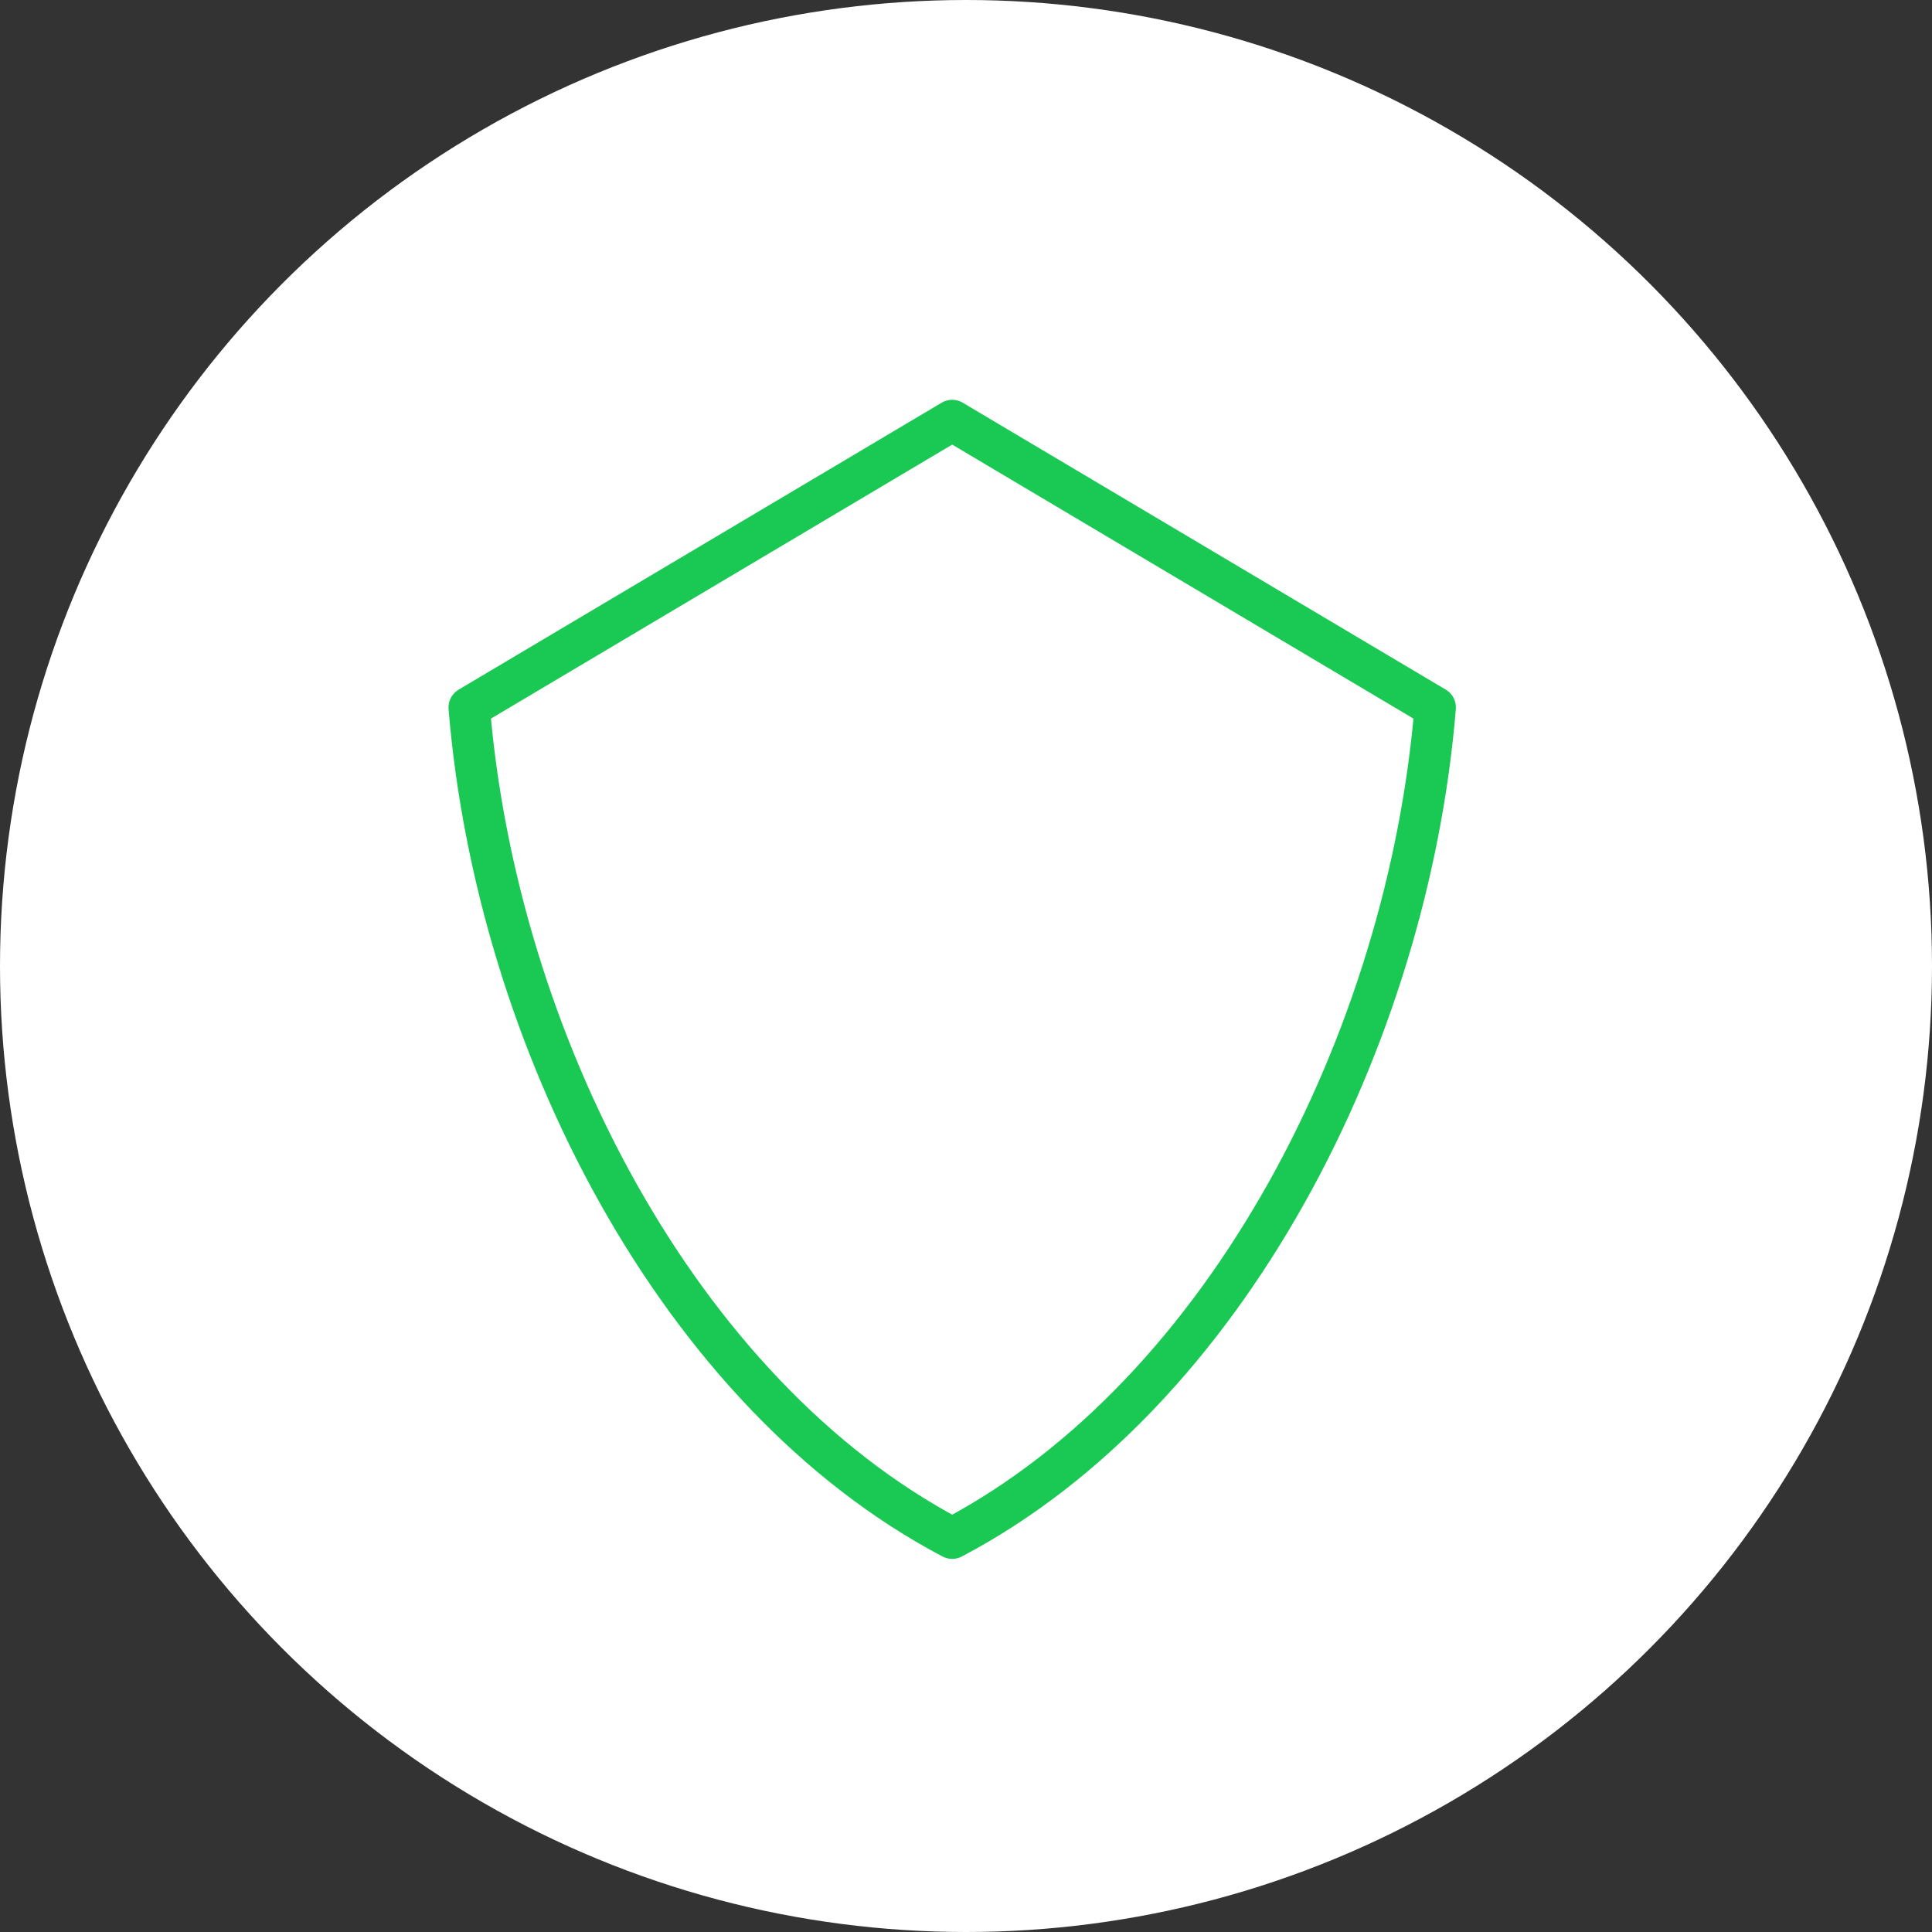 <svg width="70" height="70" viewBox="0 0 70 70" fill="none" xmlns="http://www.w3.org/2000/svg">
<rect x="0" y="0" width="70" height="70" fill="#333333" stroke="none"/>
<circle cx="35" cy="35" r="35" fill="white"/>
<path d="M34.5 15.236L17 25.632C17.987 37.648 24.555 50.5 34.5 55.731M34.5 15.236L52 25.632C51.013 37.648 44.445 50.5 34.5 55.731" stroke="#1AC954" stroke-width="1.5" stroke-linecap="round" stroke-linejoin="round"/>
</svg>
